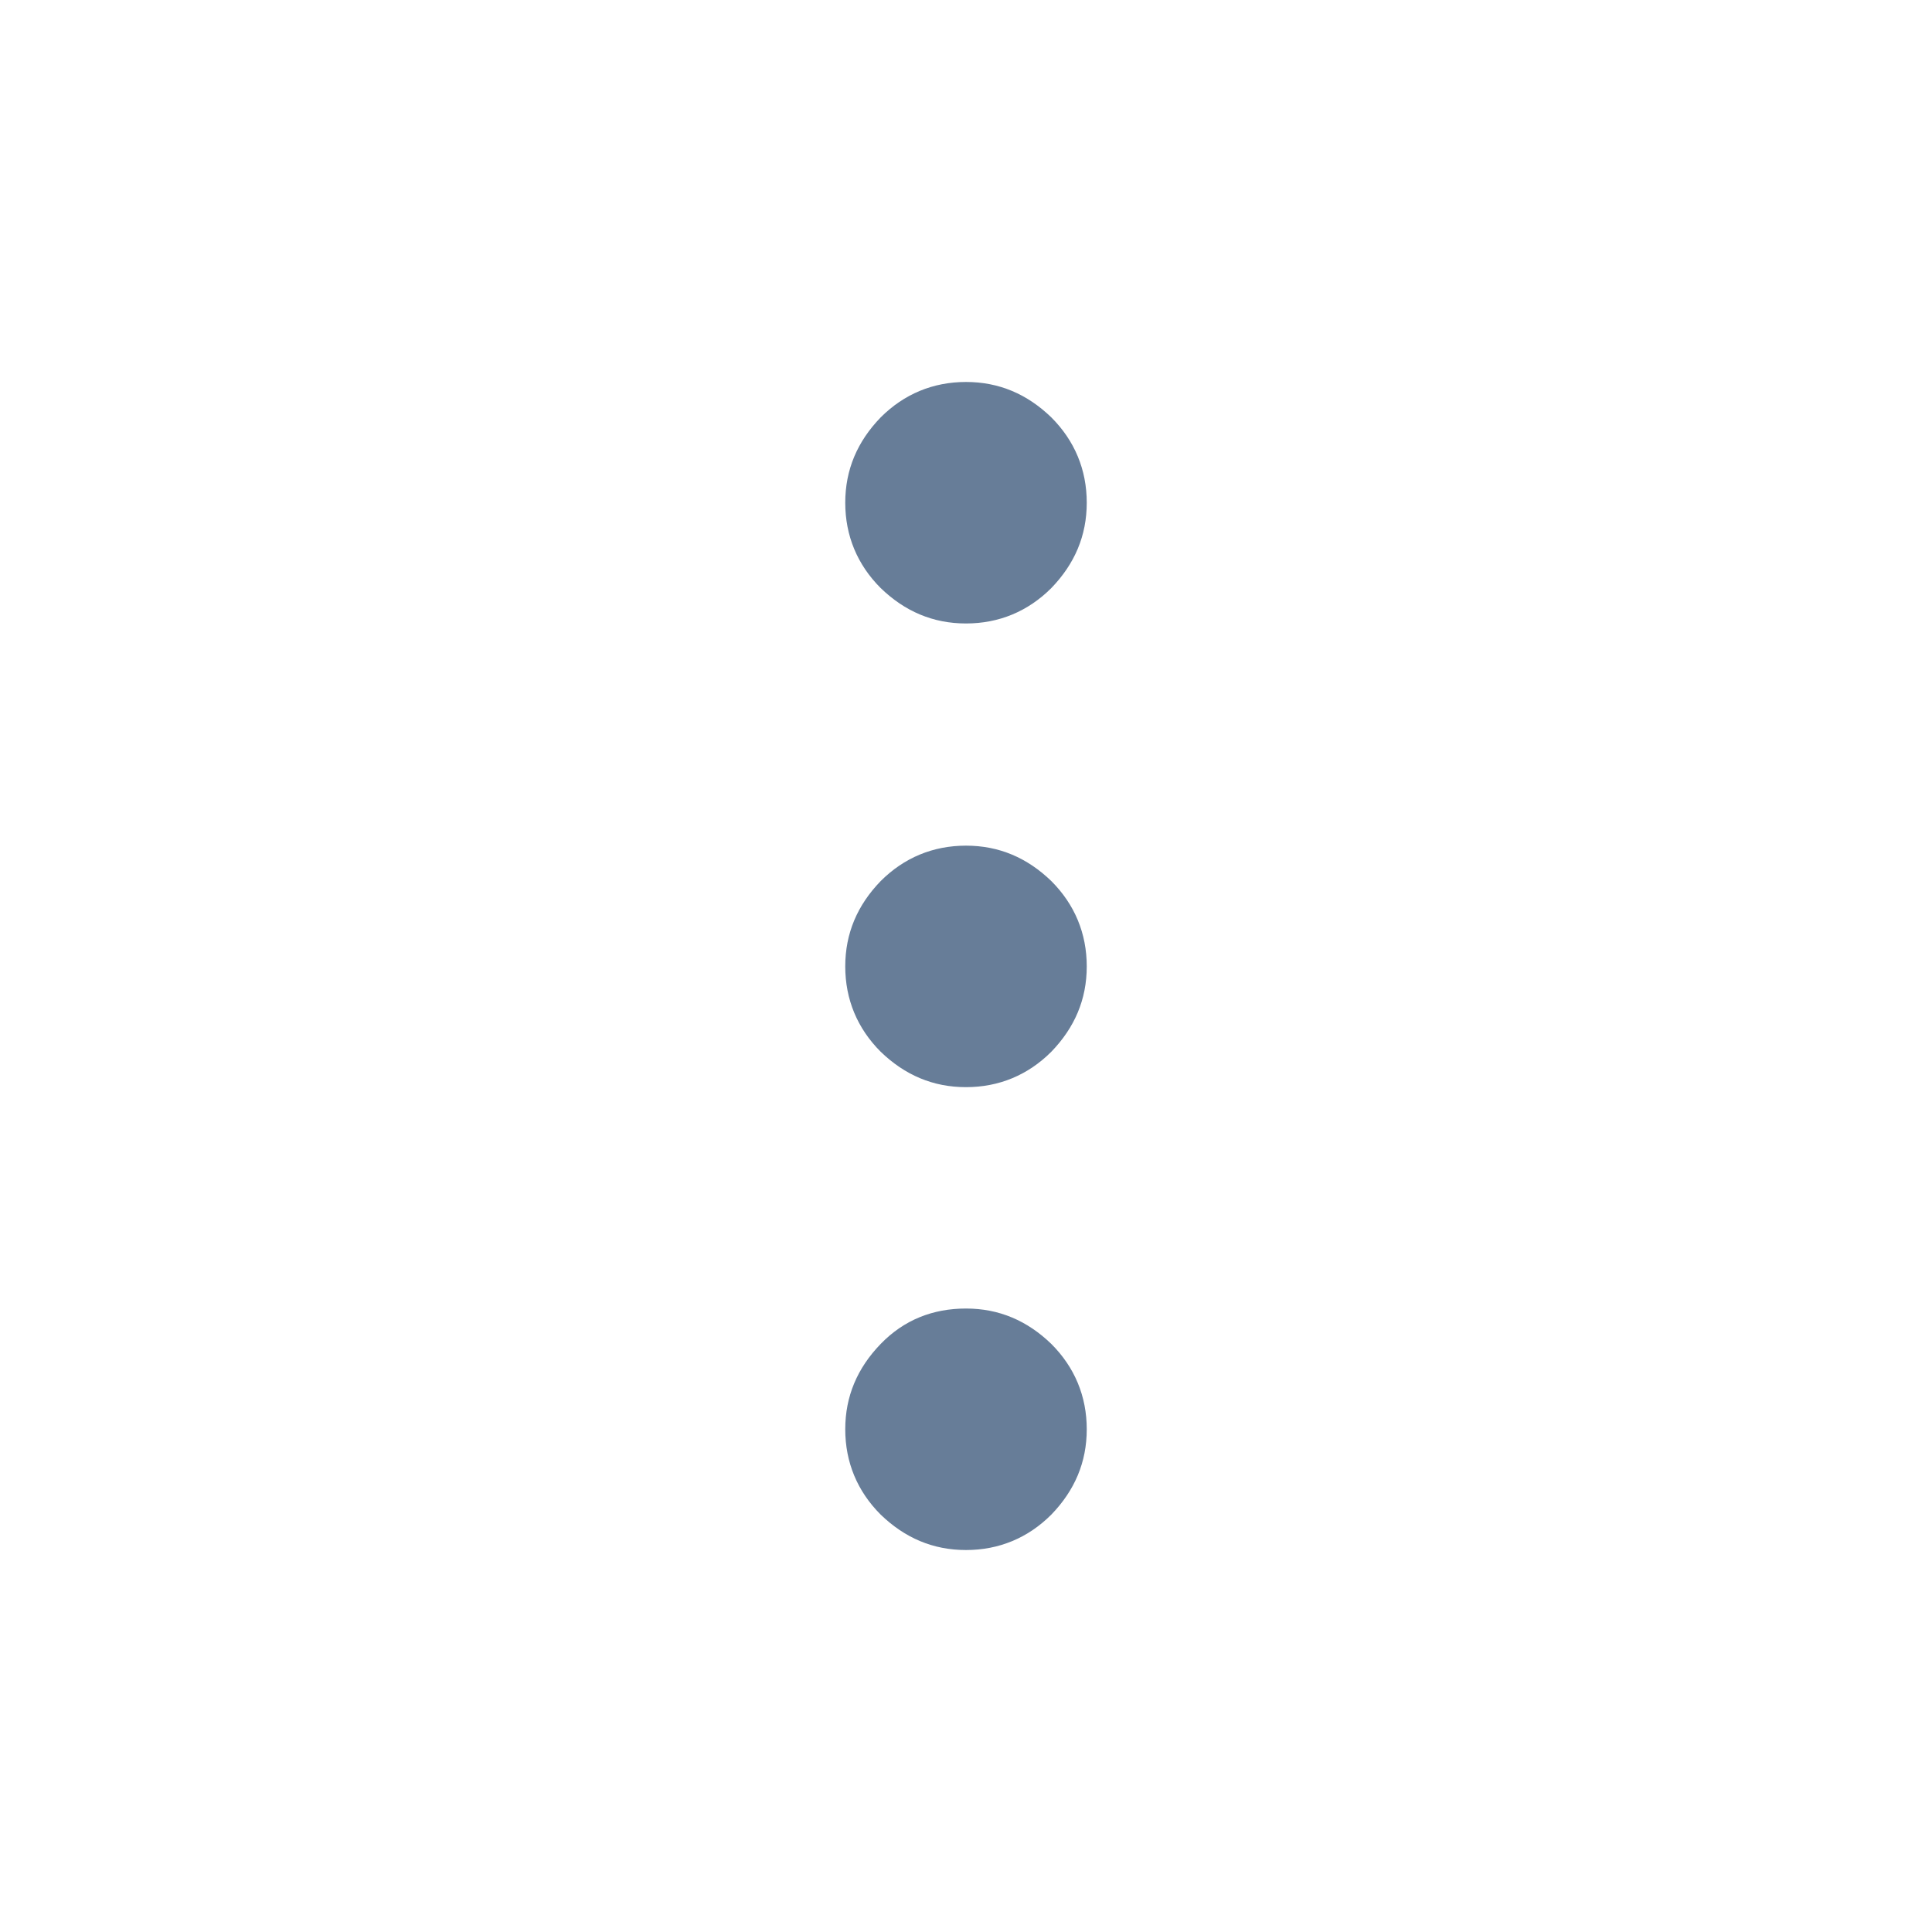 <?xml version="1.0" encoding="UTF-8" standalone="no"?><svg width='24' height='24' viewBox='0 0 24 24' fill='none' xmlns='http://www.w3.org/2000/svg'>
<path d='M12 19.255C11.59 19.255 11.24 19.105 10.94 18.815C10.65 18.525 10.5 18.165 10.5 17.755C10.5 17.345 10.65 16.995 10.94 16.695C11.23 16.395 11.59 16.255 12 16.255C12.41 16.255 12.76 16.405 13.06 16.695C13.35 16.985 13.5 17.345 13.5 17.755C13.5 18.165 13.35 18.515 13.06 18.815C12.77 19.105 12.41 19.255 12 19.255ZM12 13.505C11.59 13.505 11.24 13.355 10.94 13.065C10.65 12.775 10.5 12.415 10.5 12.005C10.5 11.595 10.65 11.245 10.94 10.945C11.23 10.655 11.59 10.505 12 10.505C12.41 10.505 12.76 10.655 13.06 10.945C13.35 11.235 13.5 11.595 13.5 12.005C13.5 12.415 13.35 12.765 13.06 13.065C12.77 13.355 12.41 13.505 12 13.505ZM12 7.745C11.59 7.745 11.24 7.595 10.94 7.305C10.65 7.015 10.5 6.655 10.5 6.245C10.5 5.835 10.65 5.485 10.94 5.185C11.23 4.895 11.59 4.745 12 4.745C12.41 4.745 12.76 4.895 13.06 5.185C13.35 5.475 13.5 5.835 13.5 6.245C13.5 6.655 13.35 7.005 13.06 7.305C12.77 7.595 12.41 7.745 12 7.745Z' fill='#677D98'/>
</svg>
